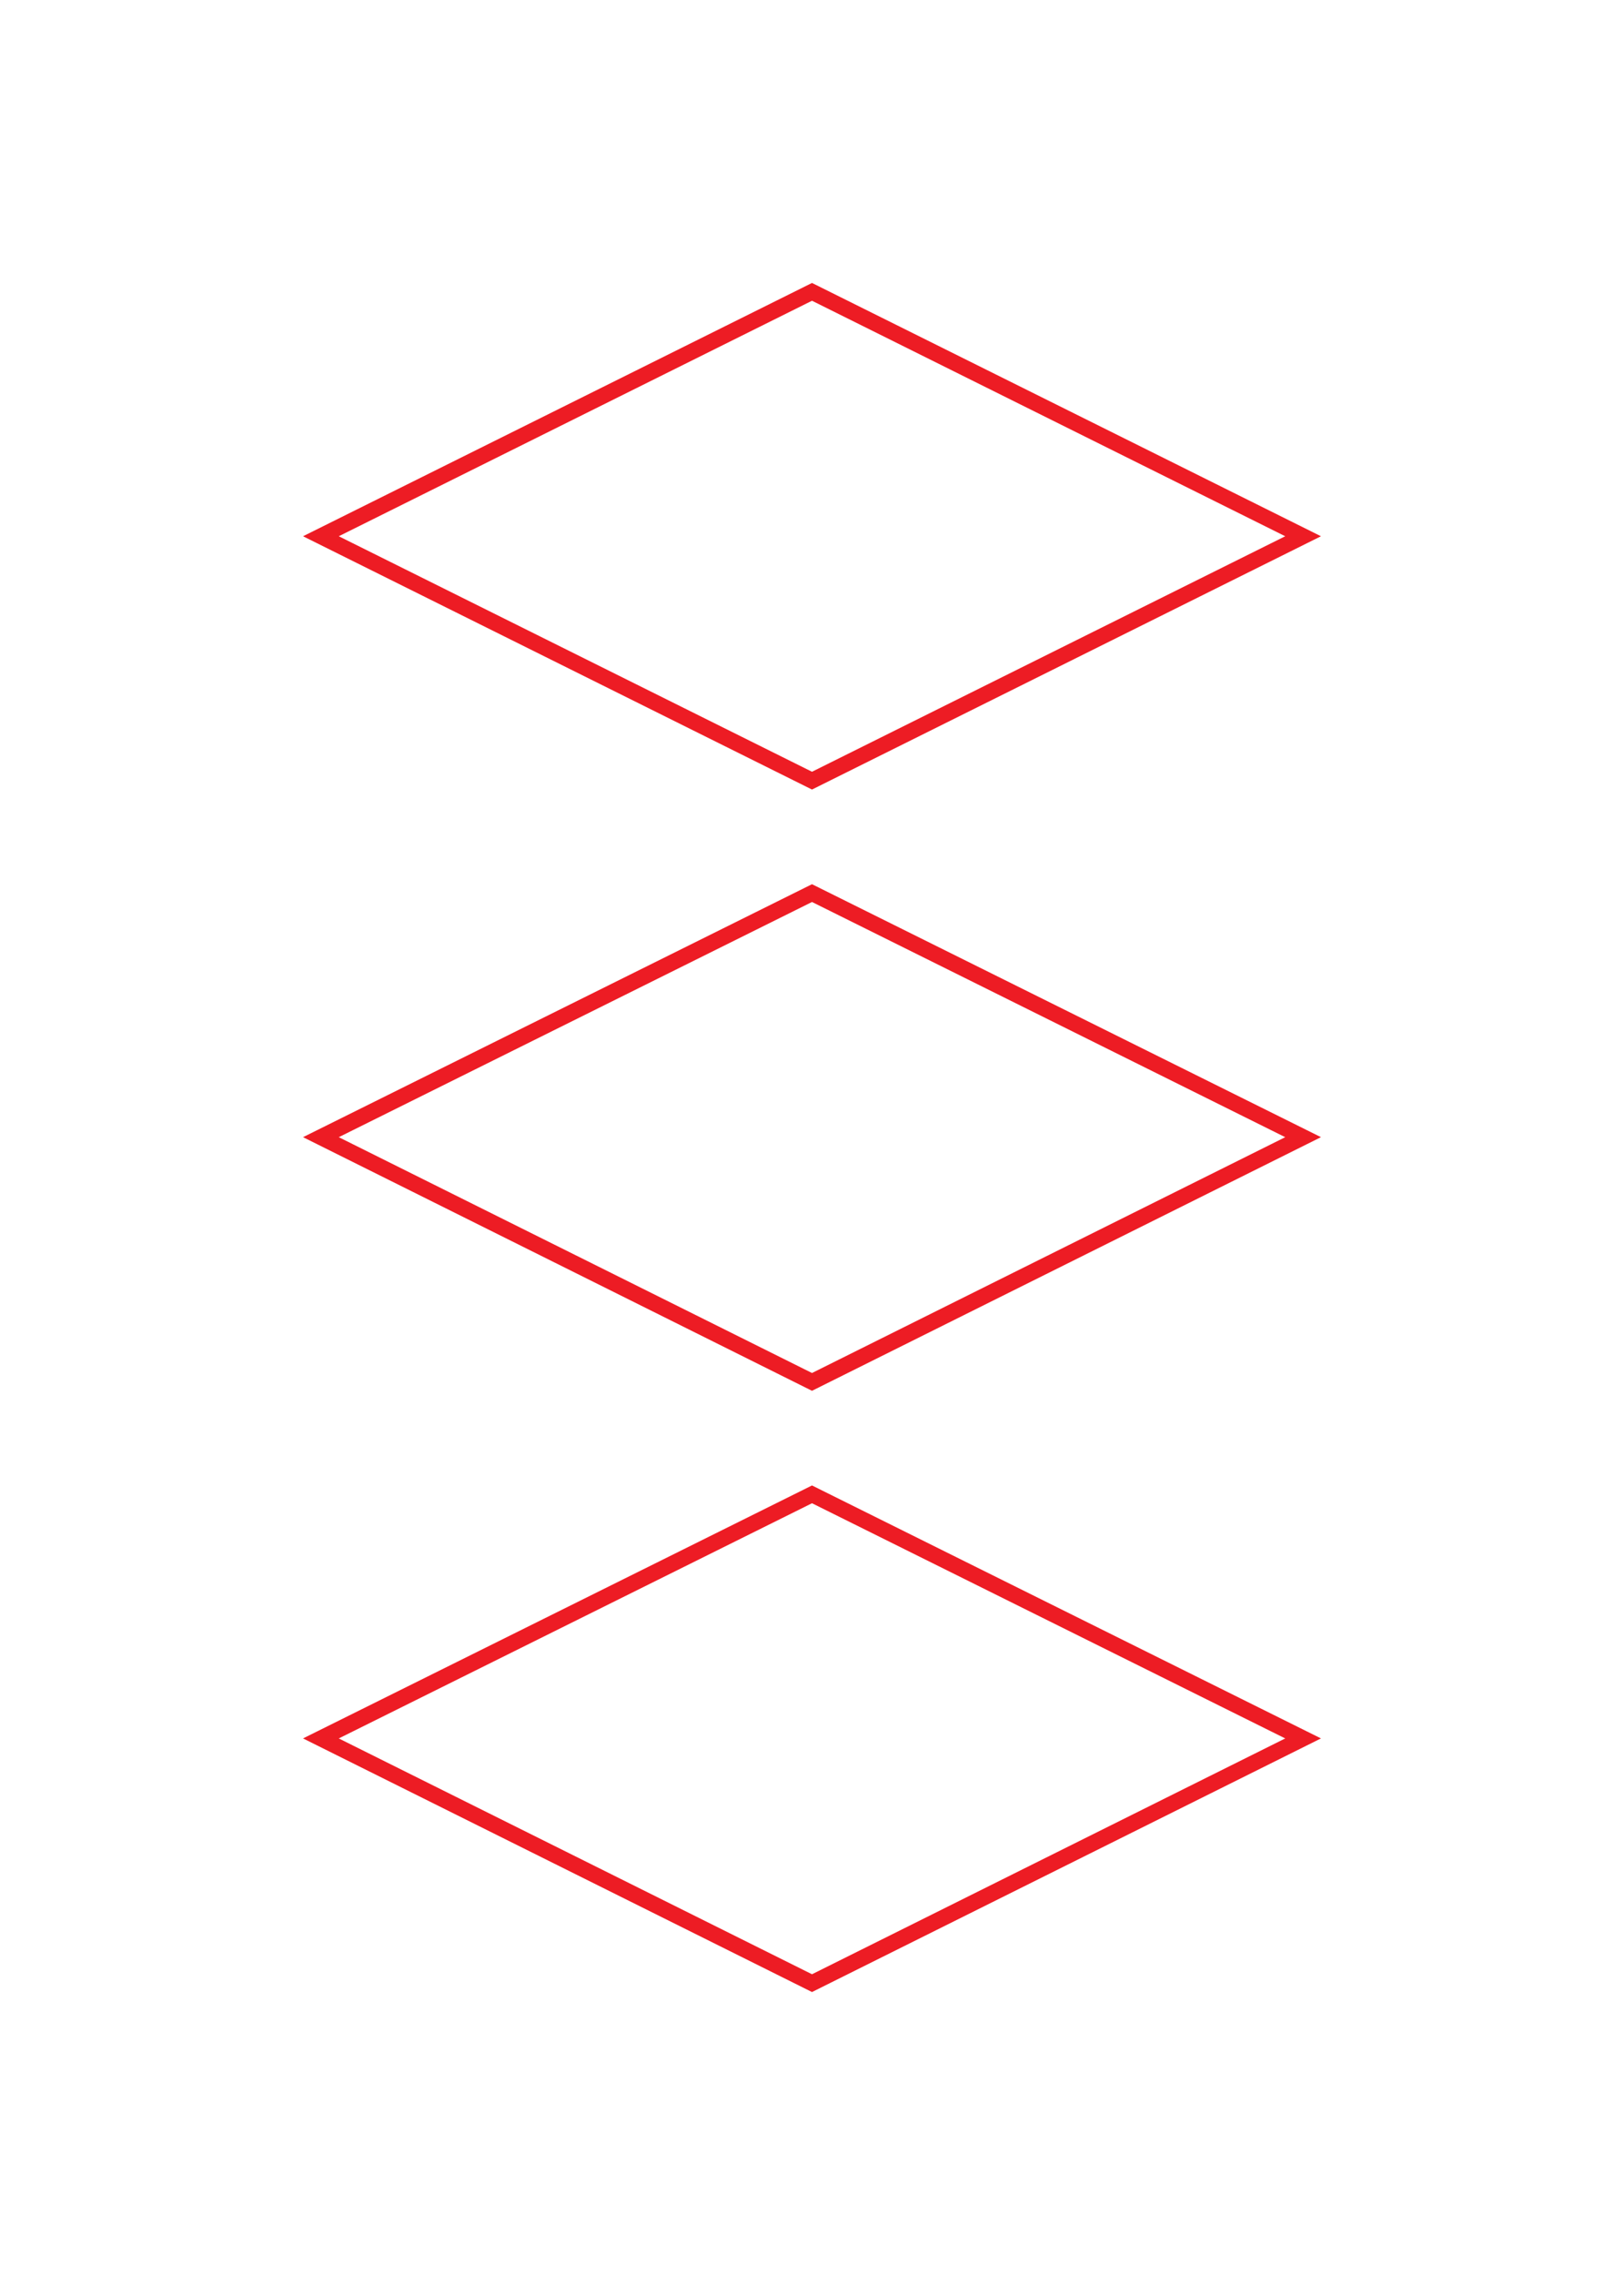 <svg id="Layer_1" data-name="Layer 1" xmlns="http://www.w3.org/2000/svg" viewBox="0 0 50 70"><defs><style>.cls-1{fill:none;stroke:#ed1c24;stroke-miterlimit:10;stroke-width:0.49px;}</style></defs><polygon class="cls-1" points="40.12 34.99 25 42.52 9.88 34.99 25 27.48 40.12 34.99"/><polygon class="cls-1" points="40.12 16.5 25 24.02 9.88 16.5 25 8.98 40.12 16.5"/><polygon class="cls-1" points="40.12 53.49 25 61.02 9.88 53.49 25 45.98 40.12 53.49"/></svg>